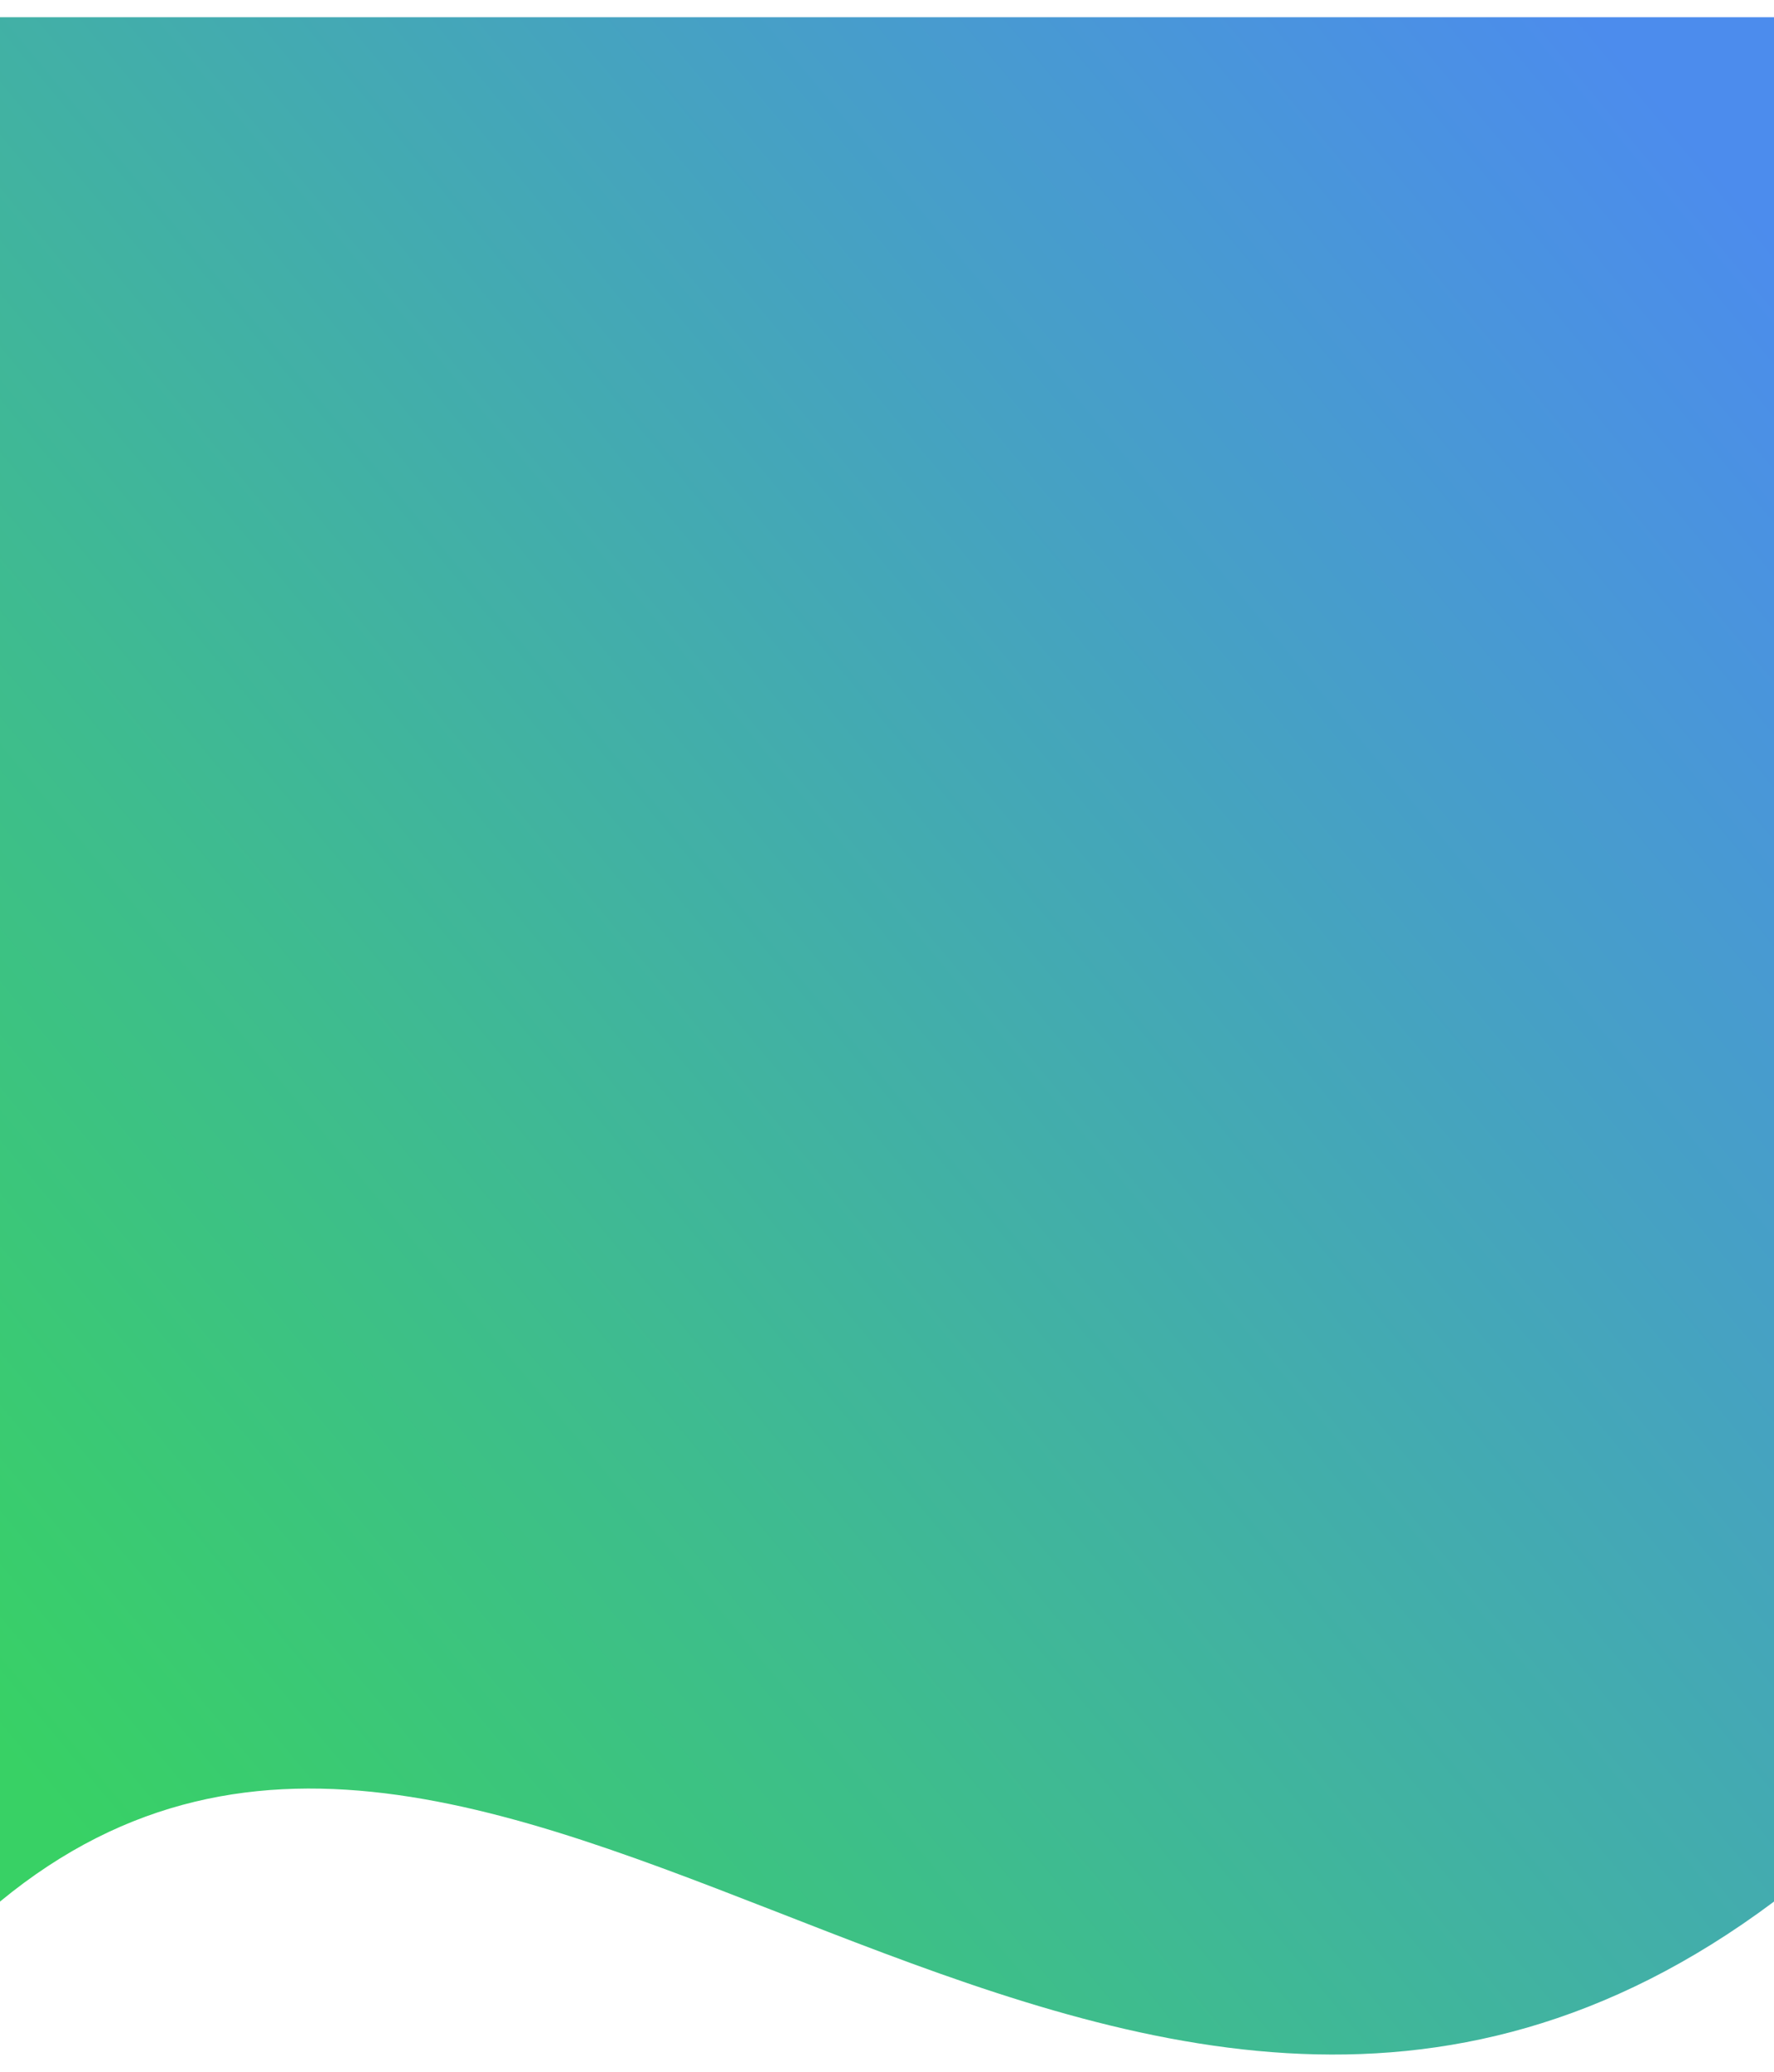 <svg width="412" height="481" viewBox="0 0 412 481" fill="none" xmlns="http://www.w3.org/2000/svg">
<g filter="url(#filter0_d_2611_46398)">
<path d="M412 0H0V437.487C118 340.205 257 553.325 412 437.487V0Z" fill="url(#paint0_linear_2611_46398)"/>
</g>
<defs>
<filter id="filter0_d_2611_46398" x="-4" y="0" width="420" height="481" filterUnits="userSpaceOnUse" color-interpolation-filters="sRGB">
<feFlood flood-opacity="0" result="BackgroundImageFix"/>
<feColorMatrix in="SourceAlpha" type="matrix" values="0 0 0 0 0 0 0 0 0 0 0 0 0 0 0 0 0 0 127 0" result="hardAlpha"/>
<feOffset dy="4"/>
<feGaussianBlur stdDeviation="2"/>
<feComposite in2="hardAlpha" operator="out"/>
<feColorMatrix type="matrix" values="0 0 0 0 0 0 0 0 0 0 0 0 0 0 0 0 0 0 0.25 0"/>
<feBlend mode="normal" in2="BackgroundImageFix" result="effect1_dropShadow_2611_46398"/>
<feBlend mode="normal" in="SourceGraphic" in2="effect1_dropShadow_2611_46398" result="shape"/>
</filter>
<linearGradient id="paint0_linear_2611_46398" x1="392" y1="25.867" x2="-24.688" y2="372.231" gradientUnits="userSpaceOnUse">
<stop stop-color="#4C8CED"/>
<stop offset="1" stop-color="#38D165"/>
</linearGradient>
</defs>
</svg>
